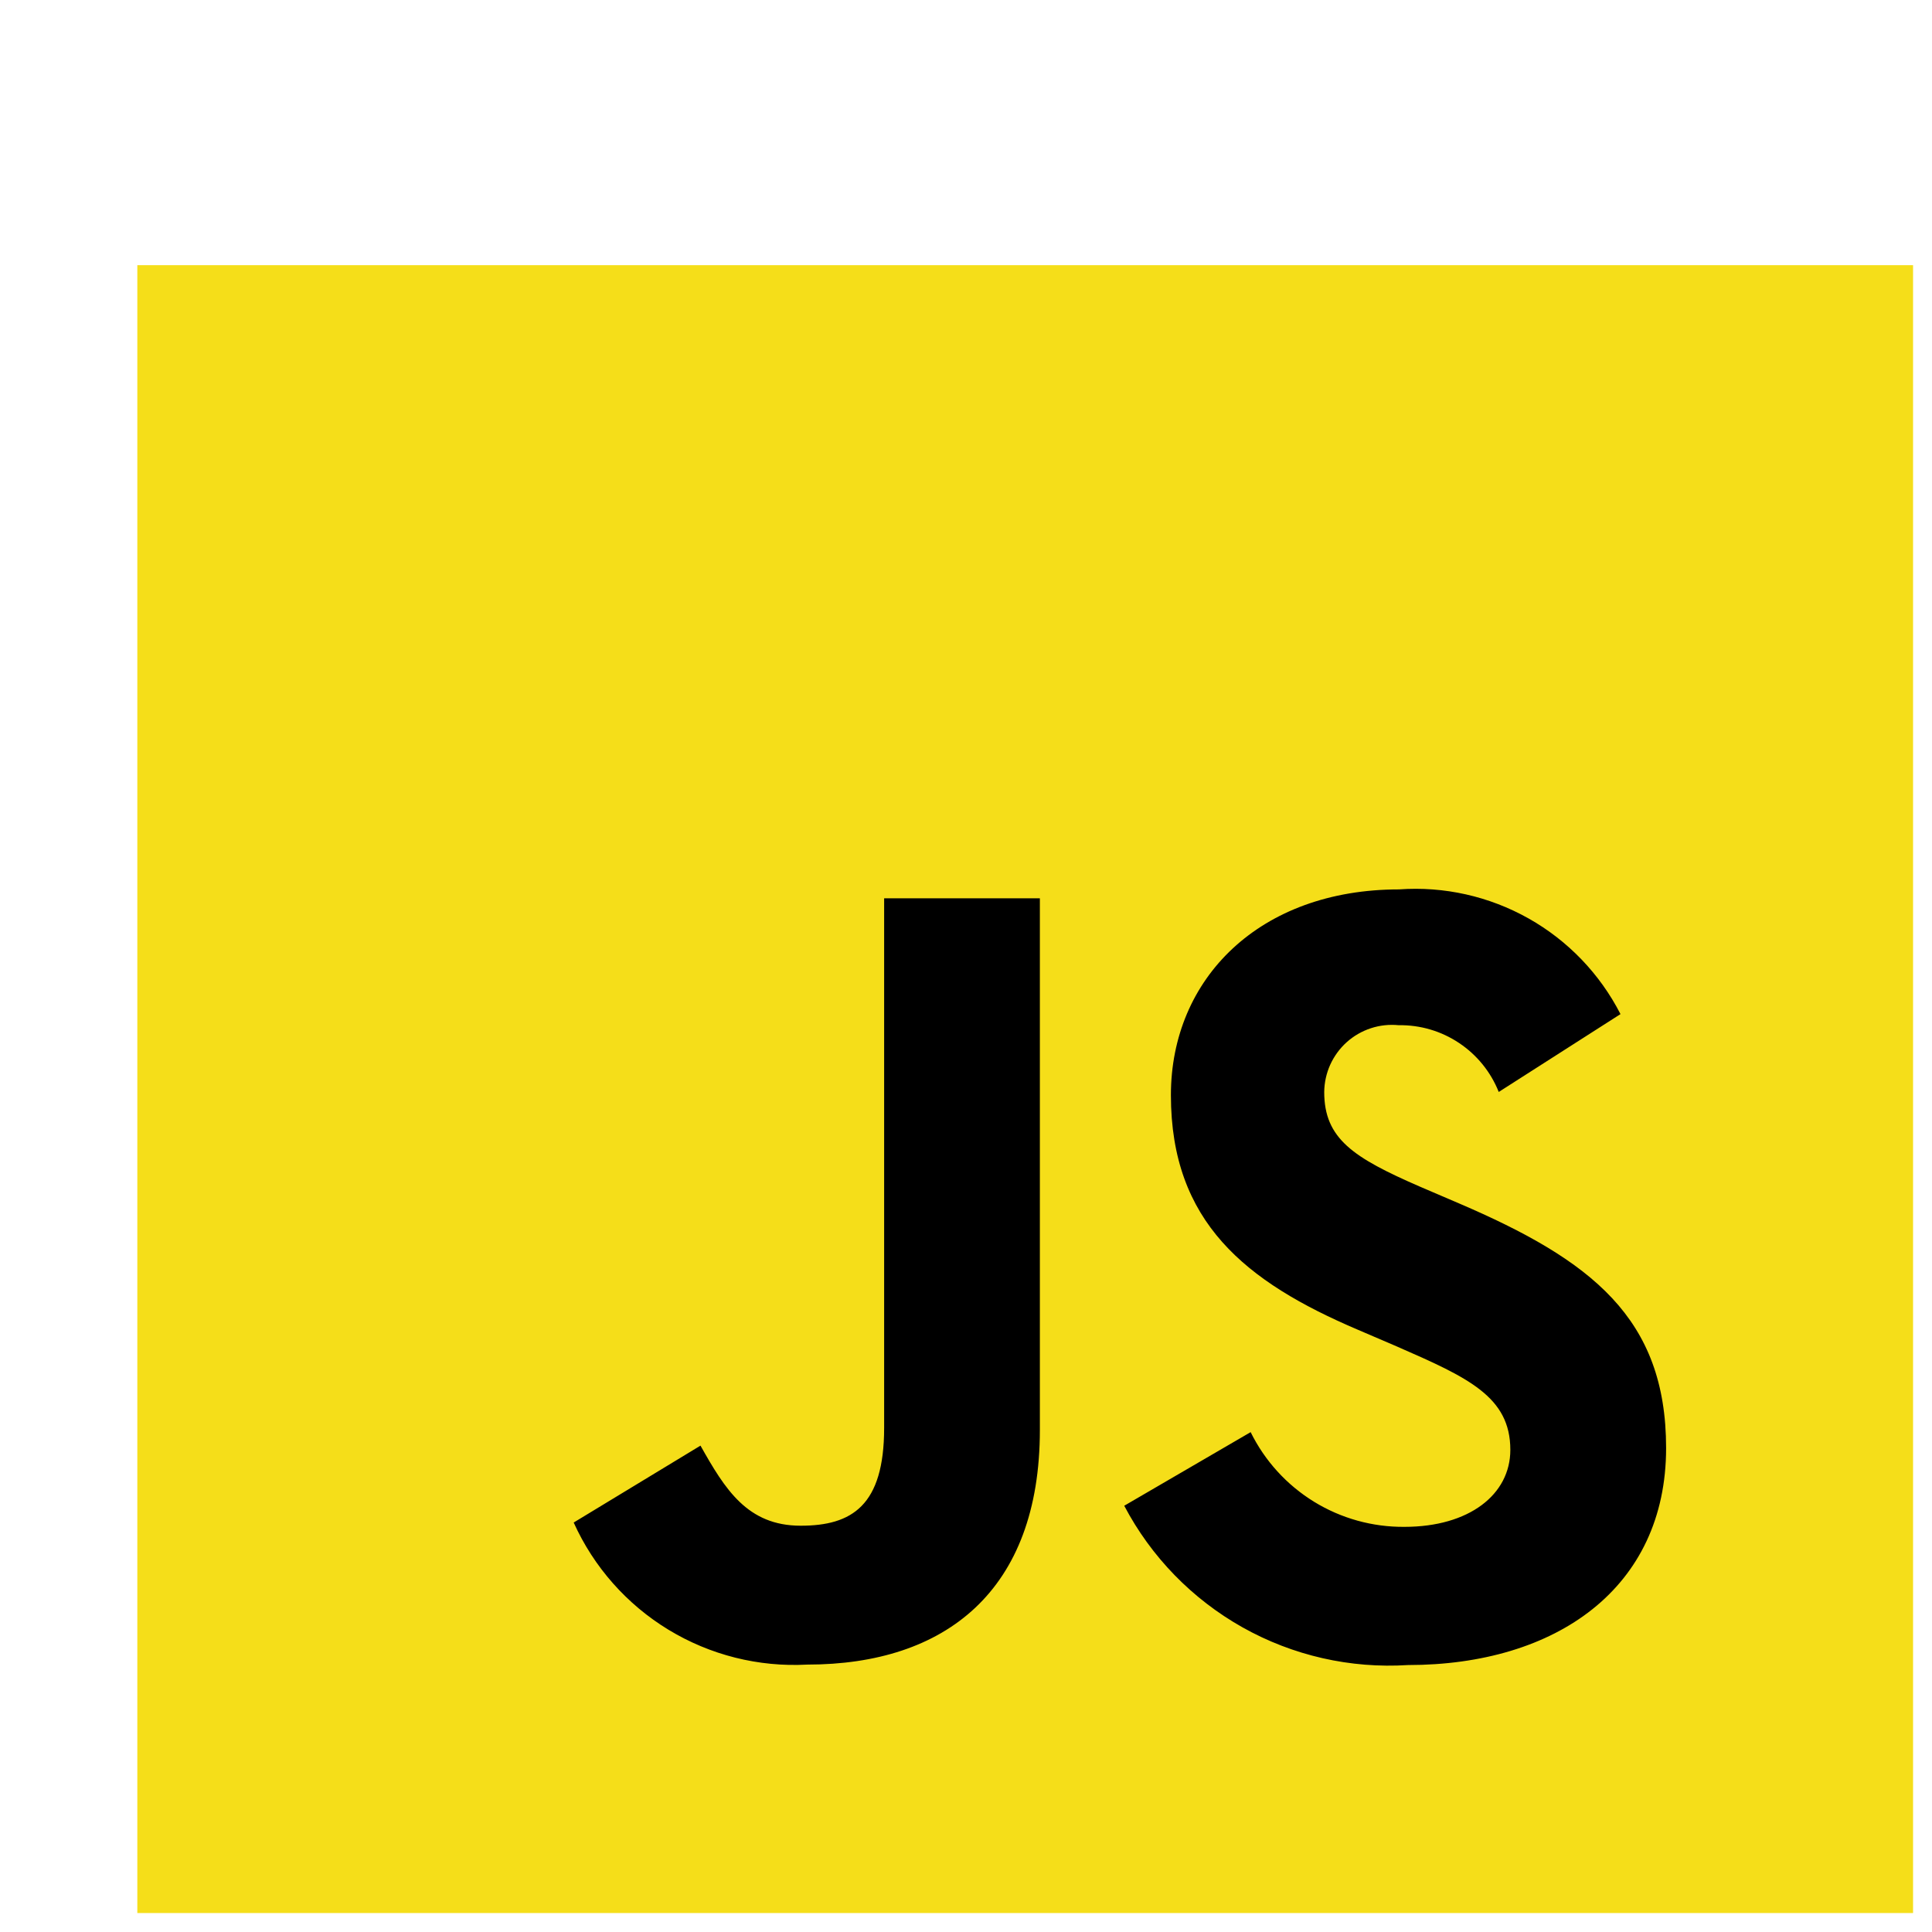<svg width="51" height="51" viewBox="0 0 51 51" fill="none" xmlns="http://www.w3.org/2000/svg">
<g clip-path="url(#clip0_110_118)">
<path d="M3.625 7H53.625V57H3.625V7Z" fill="#F5DE19"/>
<path d="M33.014 37.805C33.387 38.562 33.966 39.198 34.685 39.641C35.404 40.083 36.233 40.313 37.077 40.305C38.78 40.305 39.869 39.453 39.869 38.273C39.869 36.867 38.75 36.364 36.875 35.544L35.847 35.103C32.878 33.839 30.909 32.256 30.909 28.909C30.909 25.827 33.253 23.478 36.93 23.478C38.12 23.392 39.309 23.659 40.349 24.244C41.389 24.829 42.233 25.708 42.777 26.77L39.563 28.825C39.353 28.298 38.989 27.848 38.517 27.533C38.046 27.218 37.49 27.054 36.923 27.063C36.676 27.038 36.426 27.065 36.19 27.142C35.954 27.219 35.736 27.344 35.551 27.51C35.366 27.676 35.218 27.879 35.115 28.105C35.013 28.331 34.959 28.577 34.956 28.825C34.956 30.058 35.72 30.558 37.484 31.325L38.513 31.766C42.006 33.264 43.981 34.791 43.981 38.224C43.981 41.925 41.074 43.953 37.169 43.953C35.647 44.05 34.13 43.705 32.801 42.959C31.472 42.212 30.387 41.098 29.677 39.748L33.014 37.805ZM18.491 38.161C19.136 39.306 19.724 40.275 21.136 40.275C22.486 40.275 23.339 39.747 23.339 37.692V23.713H27.45V37.747C27.45 42.003 24.95 43.941 21.311 43.941C20.025 44.011 18.747 43.69 17.646 43.021C16.546 42.352 15.673 41.365 15.144 40.191L18.491 38.161Z" fill="black"/>
</g>
<defs>
<clipPath id="clip0_110_118">
<rect width="50" height="50" fill="white" transform="translate(0.5 0.5)"/>
</clipPath>
</defs>
</svg>
